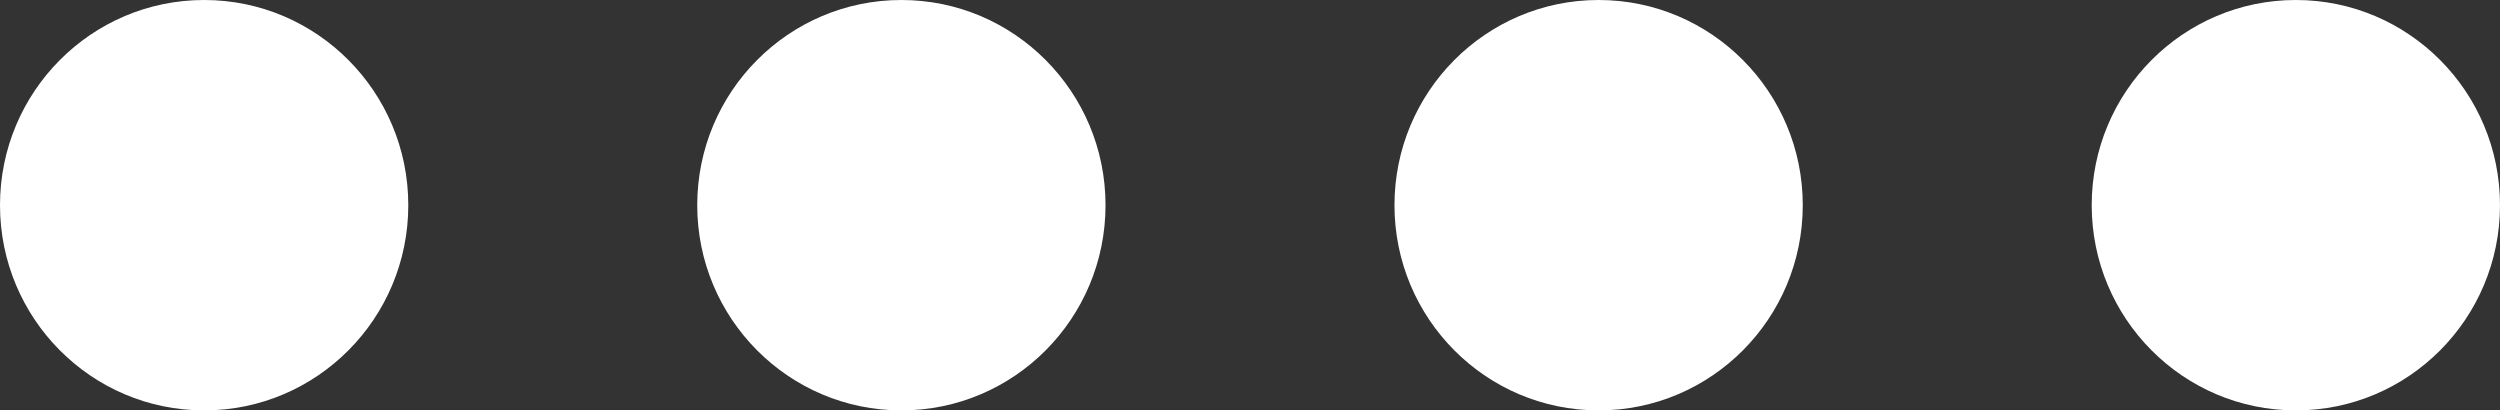 <svg width="1194" height="196" viewBox="0 0 1194 196" fill="none" xmlns="http://www.w3.org/2000/svg">
<rect x="0" y="0" width="1194" height="196" fill="#333333" stroke="none"/>
<ellipse cx="97.5" cy="98" rx="97.5" ry="98" fill="white"/>
<ellipse cx="430.5" cy="98" rx="97.5" ry="98" fill="white"/>
<ellipse cx="763.5" cy="98" rx="97.5" ry="98" fill="white"/>
<ellipse cx="1096.5" cy="98" rx="97.5" ry="98" fill="white"/>
</svg>
